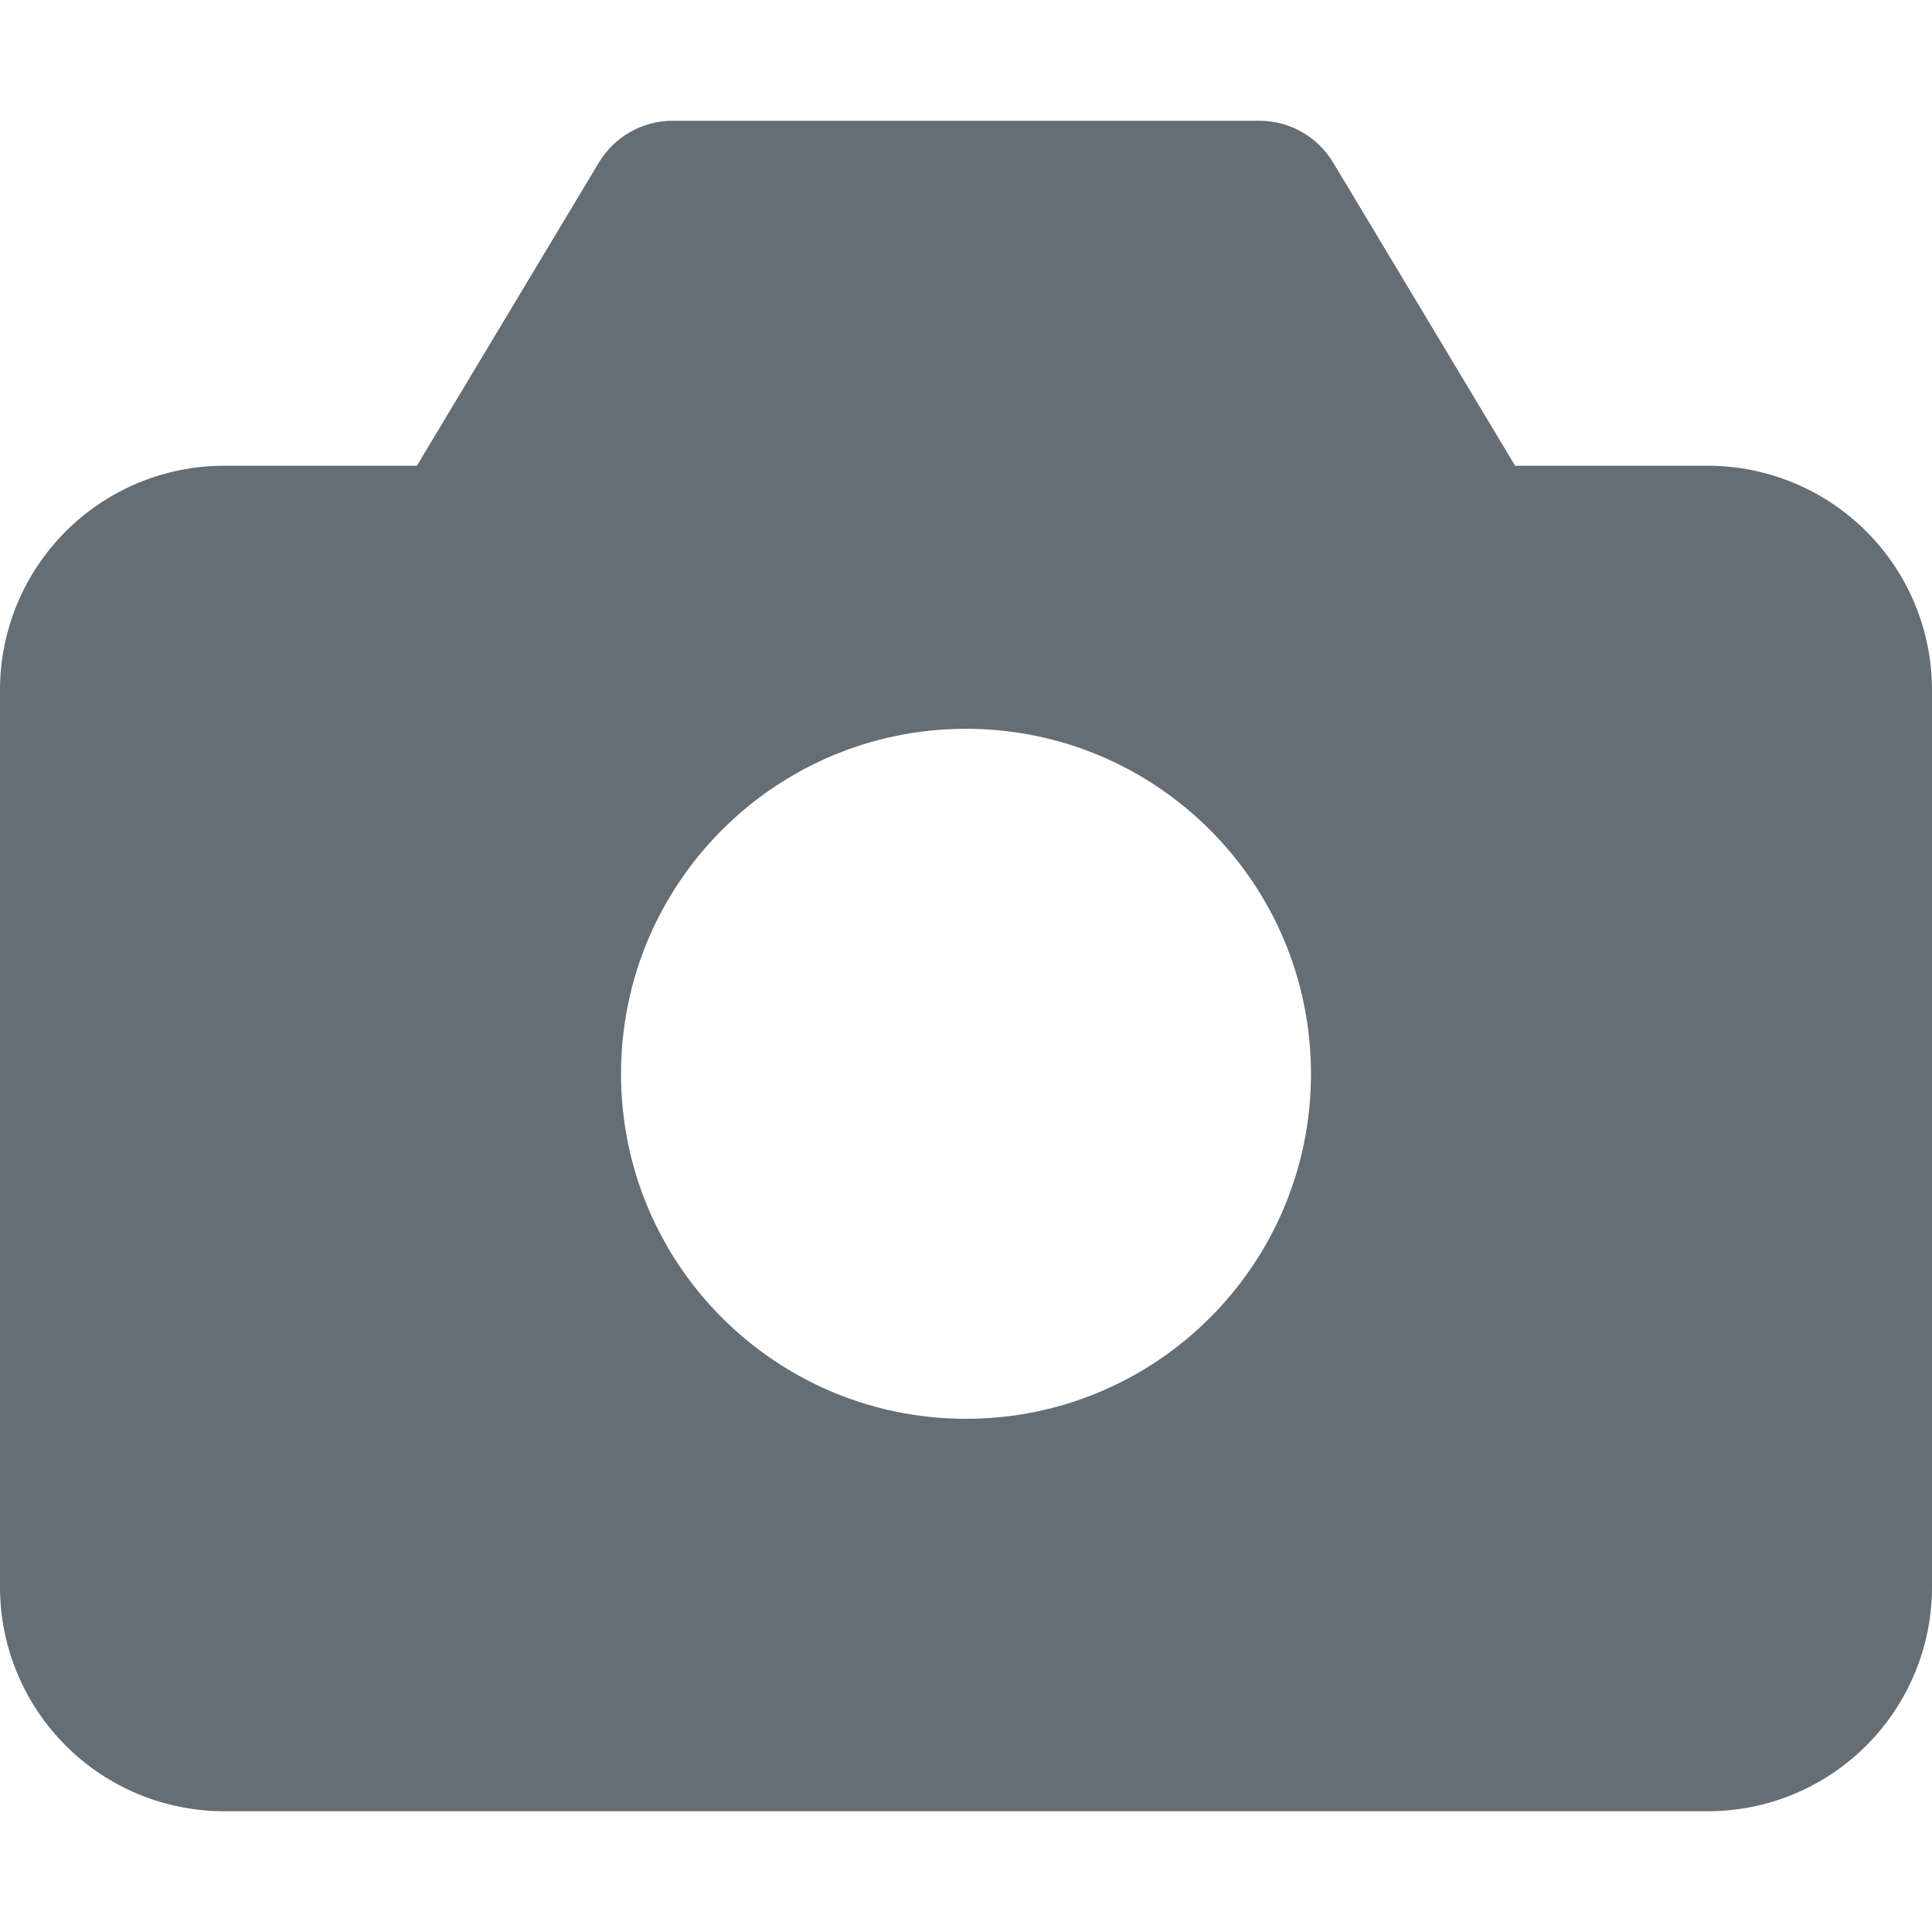 <svg width="32" height="32" viewBox="0 0 32 32" fill="none" xmlns="http://www.w3.org/2000/svg">
  <path fill-rule="evenodd" clip-rule="evenodd" d="M11.143 2C10.641 2 10.176 2.263 9.918 2.694L6.905 7.714H3.714C2.729 7.714 1.784 8.106 1.088 8.802C0.391 9.499 0 10.444 0 11.429V26.286C0 27.271 0.391 28.215 1.088 28.912C1.784 29.609 2.729 30 3.714 30H28.286C29.271 30 30.215 29.609 30.912 28.912C31.609 28.215 32 27.271 32 26.286V11.429C32 10.444 31.609 9.499 30.912 8.802C30.215 8.106 29.271 7.714 28.286 7.714H25.095L22.082 2.694C21.824 2.263 21.359 2 20.857 2H11.143ZM21.714 17.786C21.714 20.942 19.156 23.5 16 23.5C12.844 23.5 10.286 20.942 10.286 17.786C10.286 14.63 12.844 12.071 16 12.071C19.156 12.071 21.714 14.63 21.714 17.786Z" fill="#656D75" />
</svg>